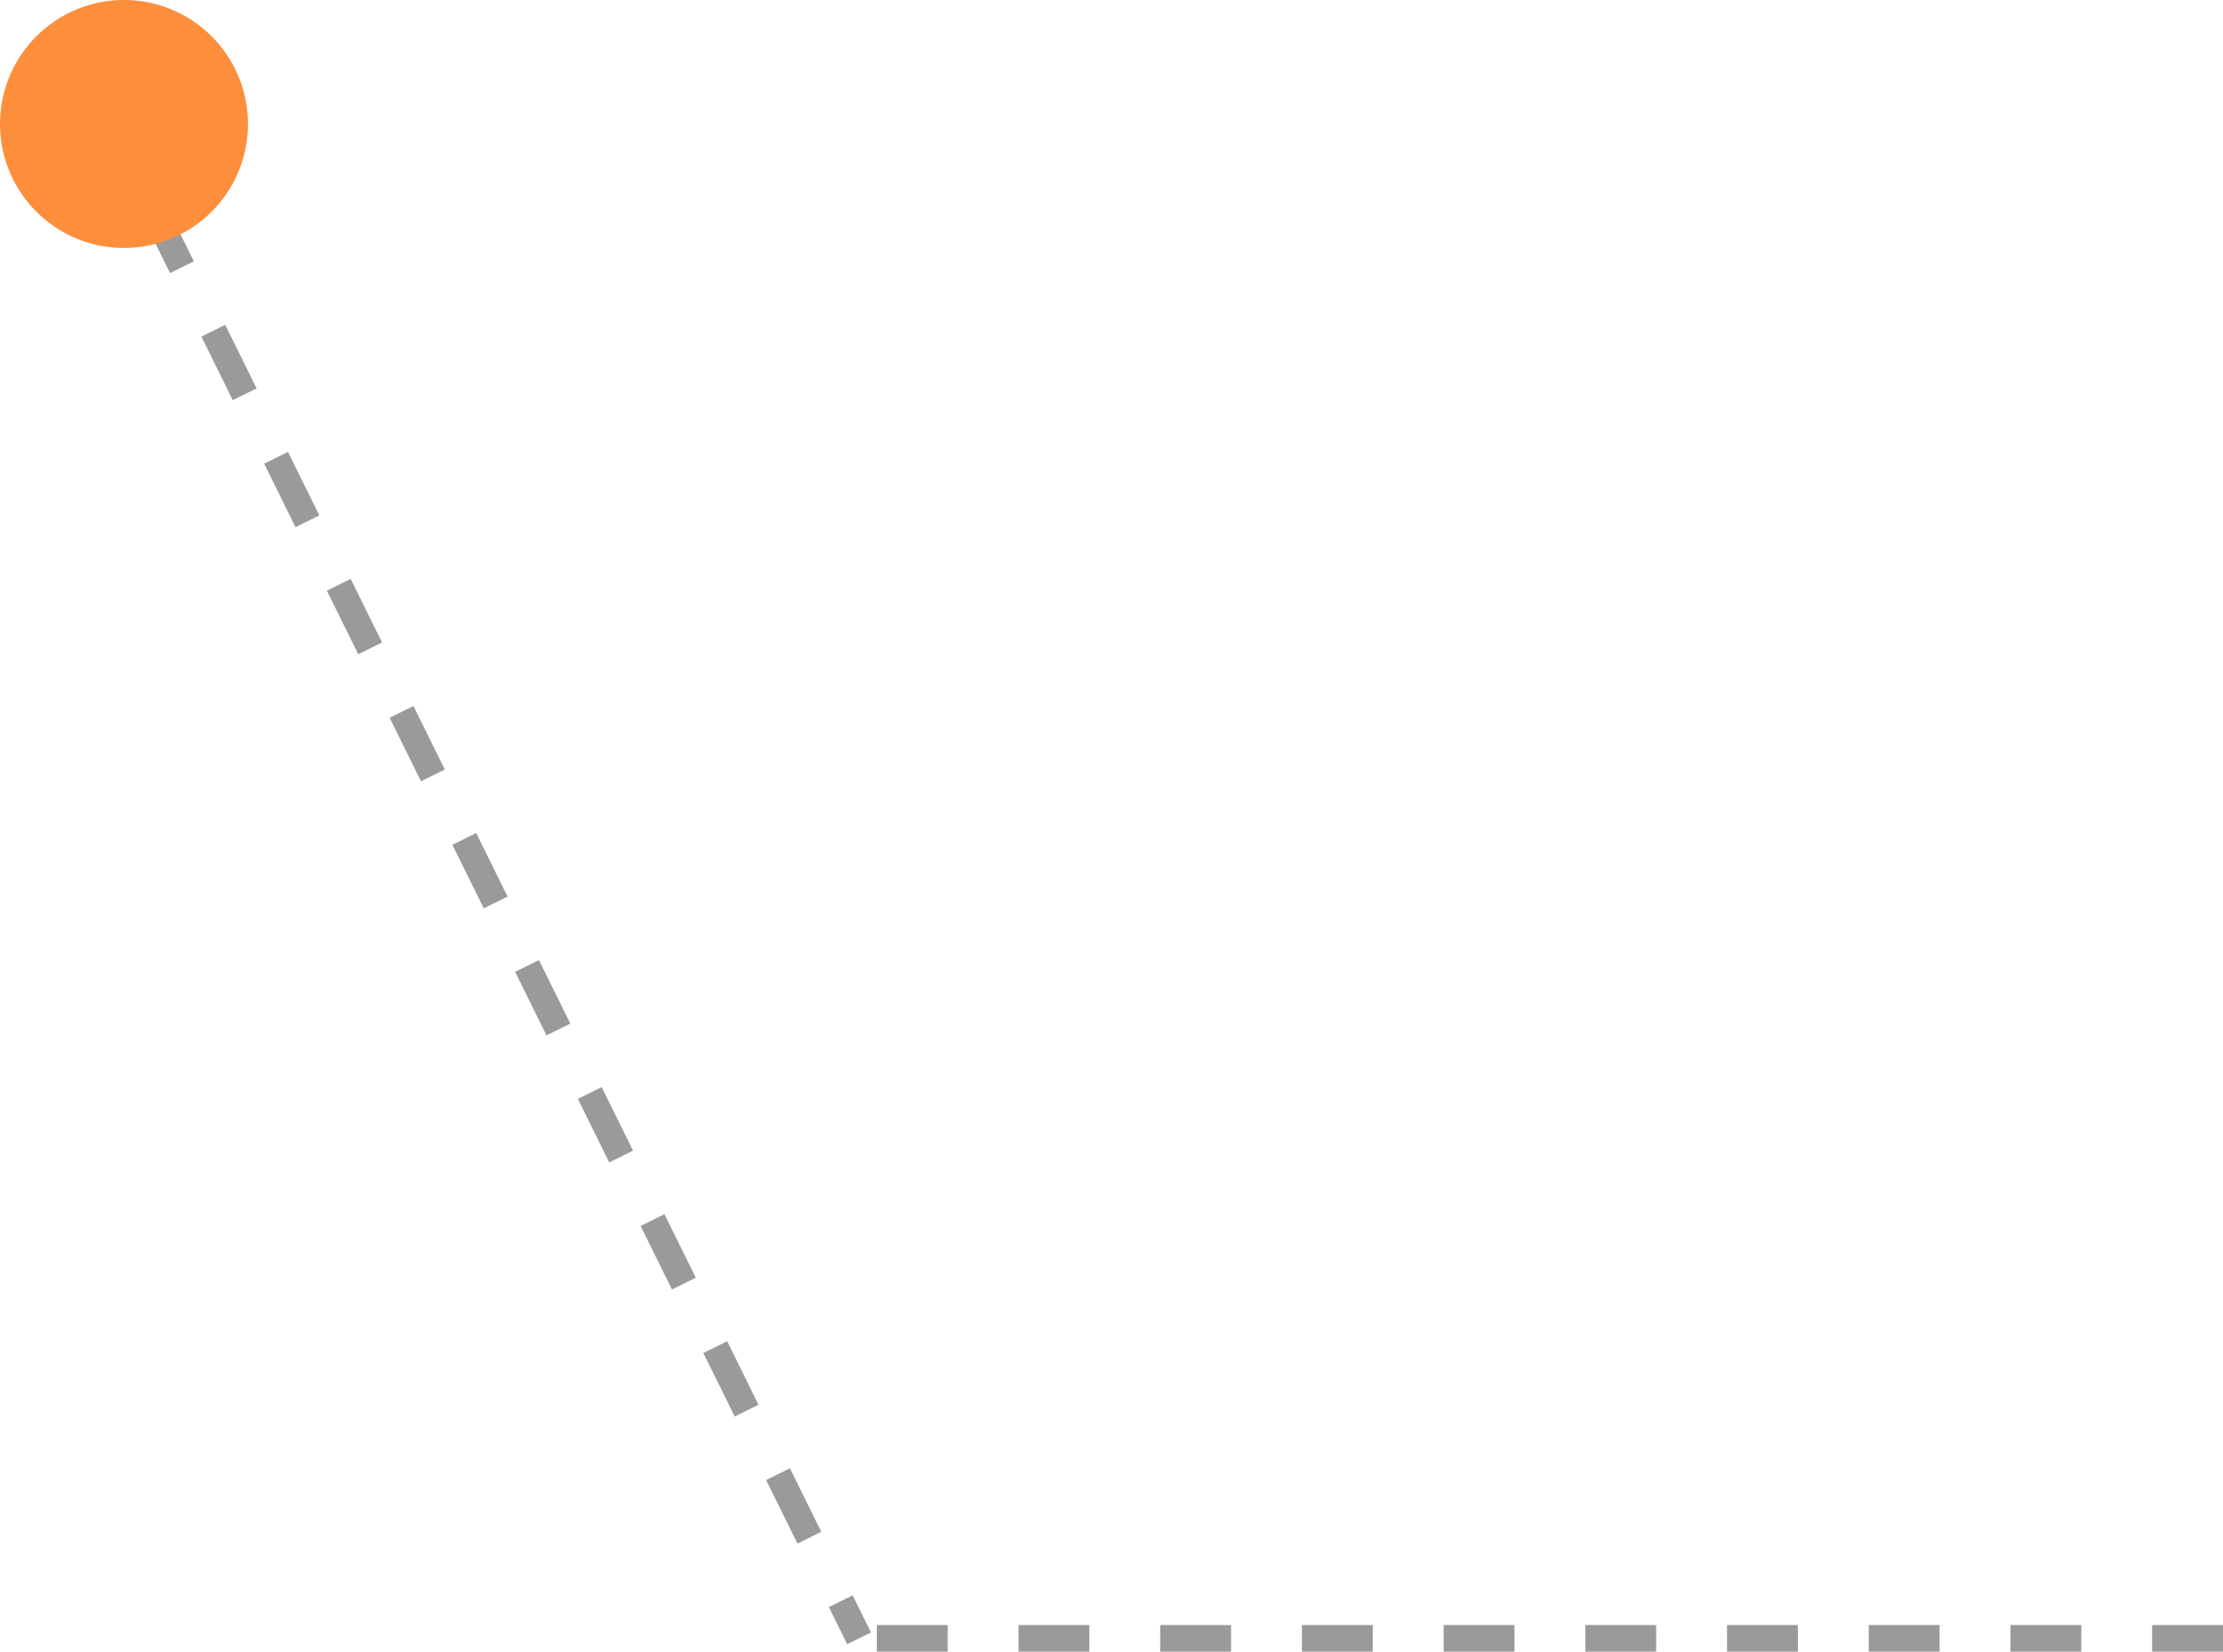 <svg xmlns="http://www.w3.org/2000/svg" width="125.5" height="93.25" viewBox="0 0 125.5 93.25"><line x2="40" y2="81" transform="translate(8.5 11.5)" fill="none" stroke="#9a9a9a" stroke-width="1.5" stroke-dasharray="4"/><line x1="77" transform="translate(48.5 92.5)" fill="none" stroke="#9a9a9a" stroke-width="1.5" stroke-dasharray="4"/><path d="M7,0A7,7,0,1,1,0,7,7,7,0,0,1,7,0Z" fill="#fd8f3c"/></svg>